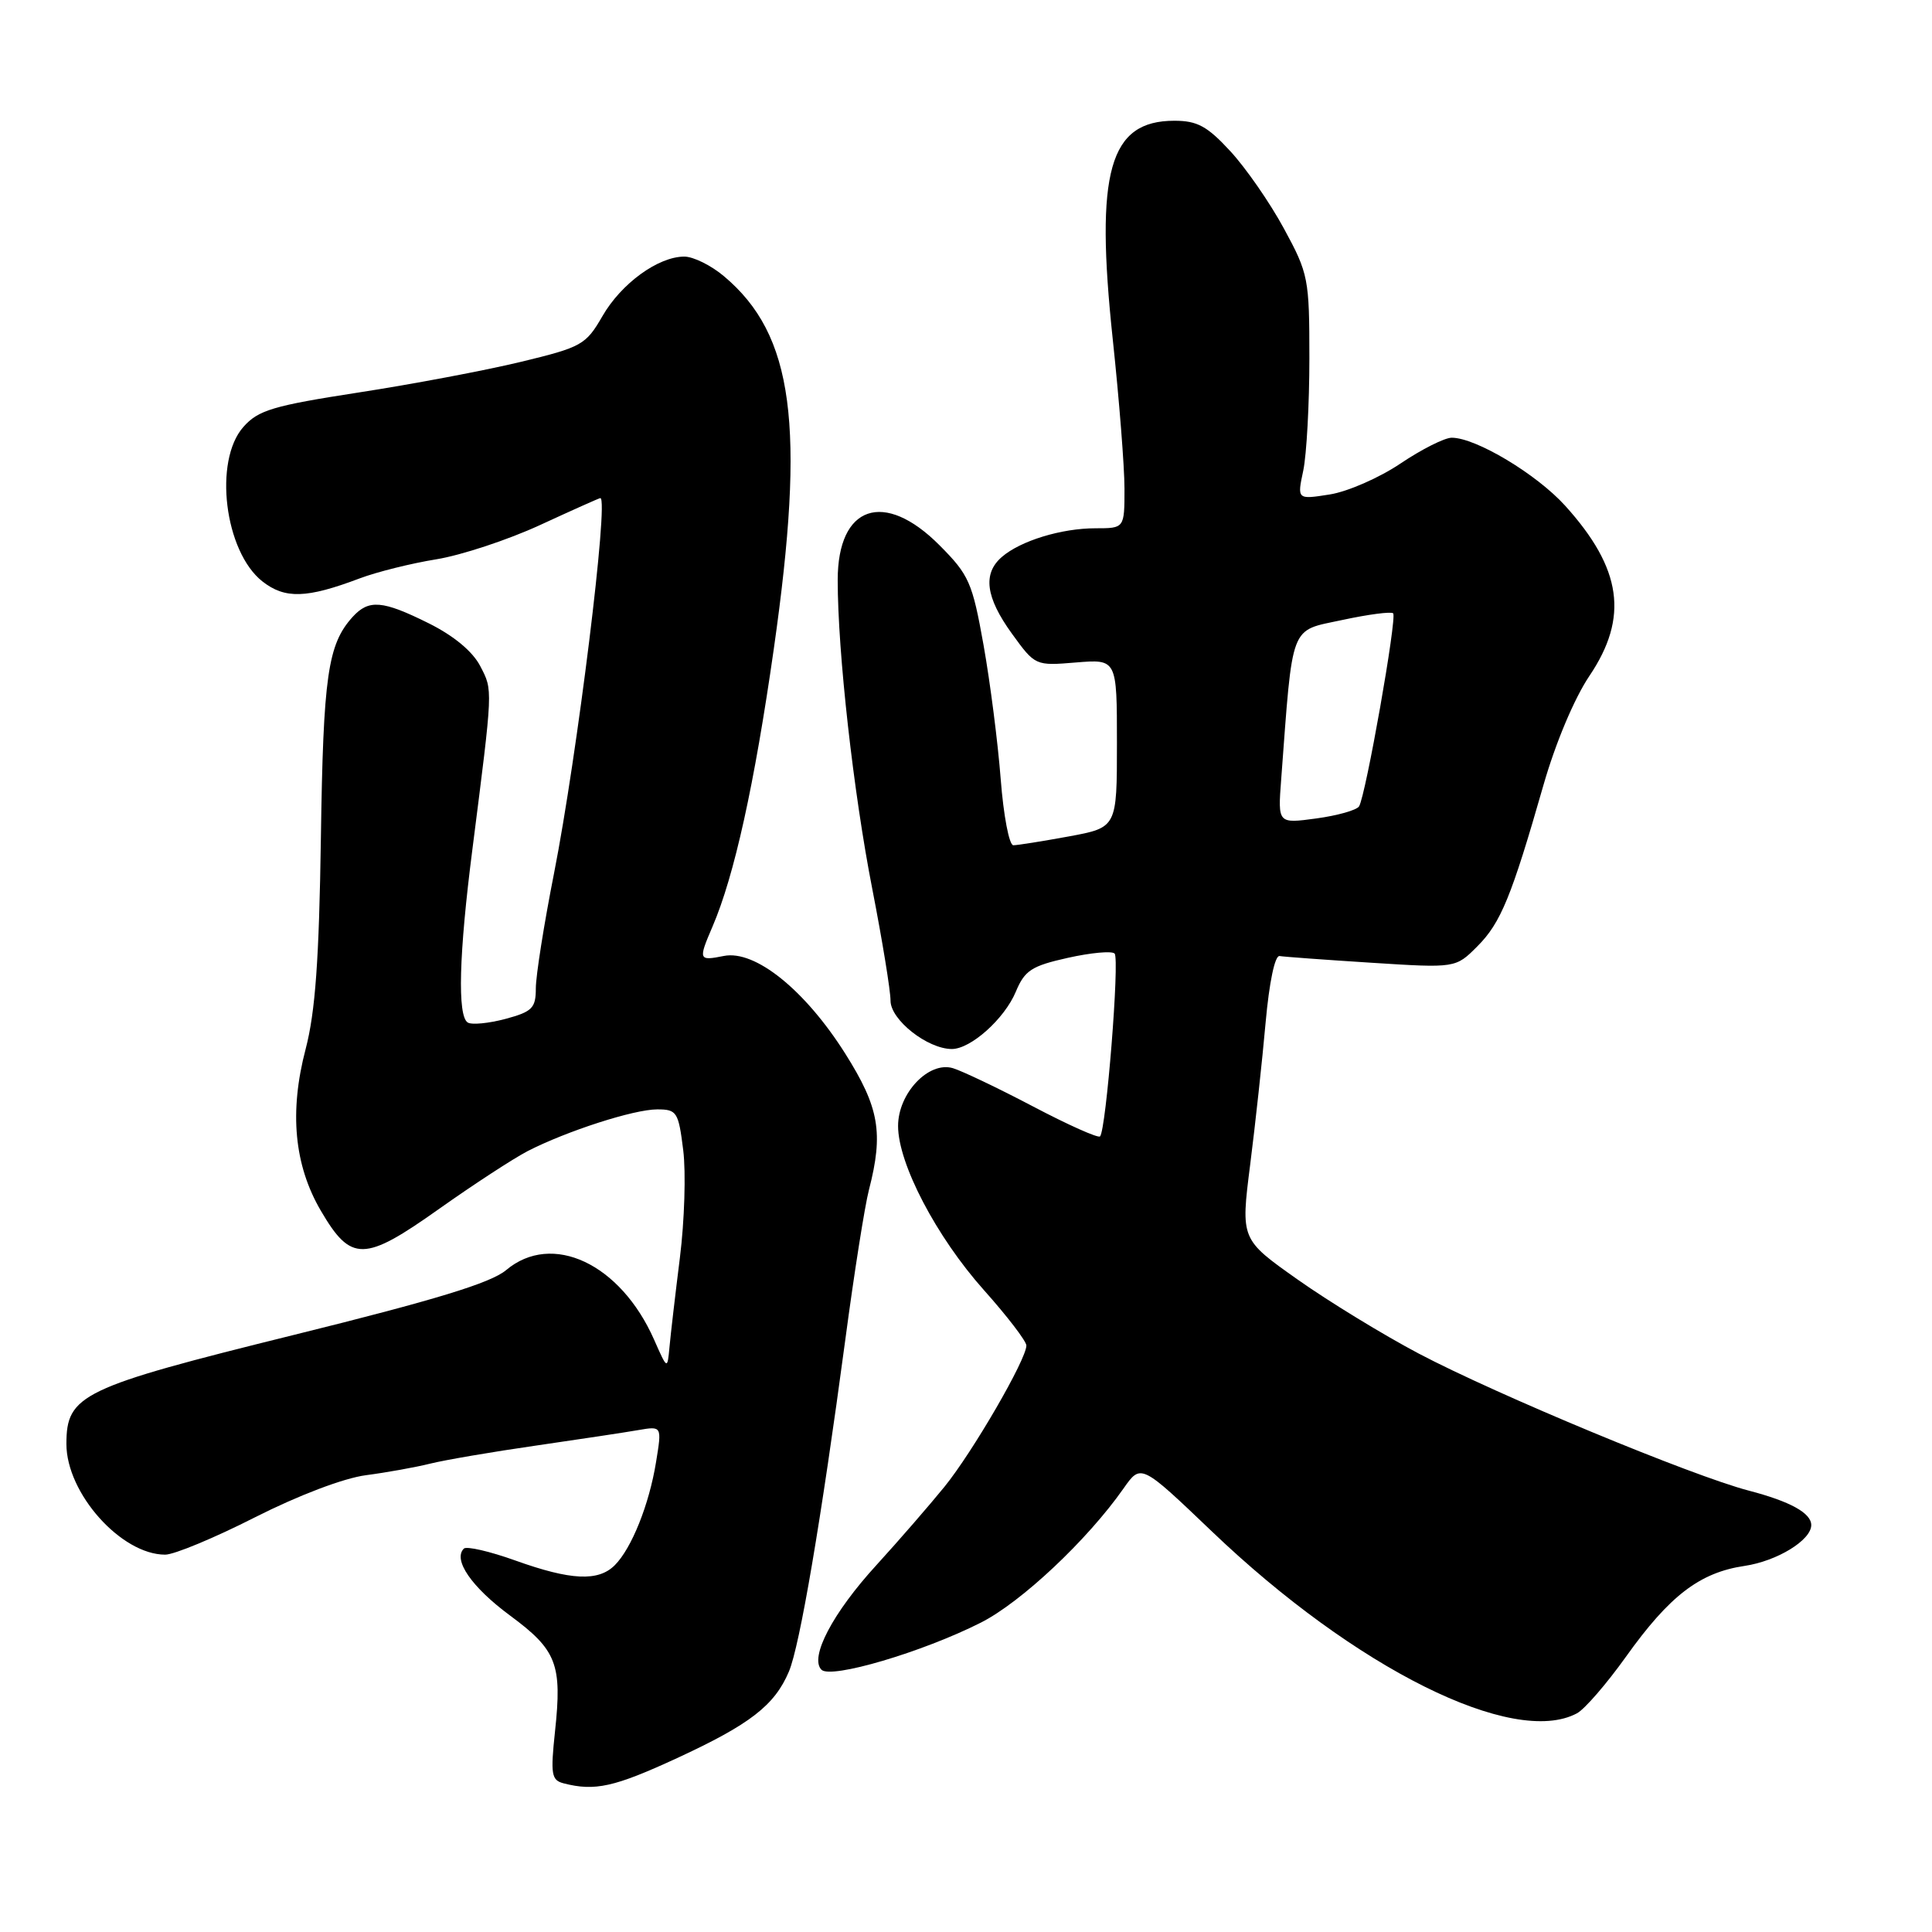 <?xml version="1.0" encoding="UTF-8" standalone="no"?>
<!DOCTYPE svg PUBLIC "-//W3C//DTD SVG 1.1//EN" "http://www.w3.org/Graphics/SVG/1.1/DTD/svg11.dtd" >
<svg xmlns="http://www.w3.org/2000/svg" xmlns:xlink="http://www.w3.org/1999/xlink" version="1.1" viewBox="0 0 256 256">
 <g >
 <path fill="currentColor"
d=" M 89.71 232.96 C 99.38 228.49 102.63 225.98 104.53 221.50 C 105.97 218.13 108.82 201.36 112.01 177.50 C 113.18 168.70 114.59 159.77 115.14 157.66 C 117.09 150.10 116.50 146.75 112.00 139.61 C 106.66 131.16 100.05 125.84 95.91 126.67 C 92.56 127.34 92.51 127.20 94.41 122.78 C 97.29 116.08 99.96 104.00 102.53 86.00 C 106.76 56.33 105.17 44.37 95.94 36.61 C 94.24 35.17 91.87 34.00 90.67 34.00 C 87.20 34.01 82.31 37.57 79.82 41.90 C 77.63 45.69 77.09 46.00 69.01 47.95 C 64.33 49.08 54.65 50.91 47.50 52.01 C 36.18 53.76 34.21 54.35 32.25 56.57 C 28.27 61.07 29.75 73.09 34.77 77.04 C 37.76 79.38 40.62 79.30 47.66 76.64 C 49.94 75.78 54.52 74.64 57.82 74.11 C 61.13 73.57 67.31 71.53 71.56 69.57 C 75.81 67.61 79.40 66.00 79.55 66.00 C 80.70 66.00 76.49 100.07 73.41 115.73 C 72.08 122.46 71.00 129.31 71.00 130.95 C 71.00 133.58 70.53 134.05 66.98 135.01 C 64.76 135.60 62.51 135.82 61.98 135.49 C 60.59 134.63 60.81 126.44 62.60 112.50 C 65.34 90.99 65.32 91.52 63.64 88.27 C 62.64 86.33 60.14 84.25 56.83 82.60 C 50.68 79.54 48.87 79.39 46.72 81.75 C 43.43 85.39 42.83 89.54 42.52 111.00 C 42.28 127.23 41.78 134.09 40.50 139.00 C 38.31 147.33 38.98 154.40 42.52 160.44 C 46.51 167.25 48.25 167.23 58.13 160.22 C 62.73 156.96 68.04 153.50 69.91 152.53 C 75.12 149.86 83.99 147.00 87.08 147.00 C 89.69 147.00 89.90 147.33 90.53 152.40 C 90.90 155.36 90.70 161.78 90.09 166.65 C 89.48 171.52 88.86 176.85 88.71 178.50 C 88.43 181.50 88.43 181.50 86.67 177.51 C 82.21 167.43 73.15 163.17 67.06 168.30 C 65.03 170.00 57.71 172.24 38.91 176.89 C 10.76 183.86 8.80 184.80 8.80 191.34 C 8.80 197.87 16.06 206.00 21.89 206.00 C 23.07 206.00 28.42 203.78 33.77 201.06 C 39.54 198.14 45.53 195.86 48.50 195.47 C 51.25 195.11 55.08 194.42 57.00 193.94 C 58.92 193.46 65.22 192.38 71.00 191.55 C 76.78 190.71 82.90 189.79 84.60 189.49 C 87.71 188.96 87.71 188.96 86.93 193.73 C 86.02 199.36 83.69 205.17 81.46 207.40 C 79.28 209.58 75.64 209.41 68.30 206.78 C 64.90 205.56 61.82 204.85 61.46 205.20 C 59.99 206.68 62.48 210.29 67.56 214.05 C 73.78 218.64 74.50 220.50 73.54 229.44 C 72.94 235.11 73.06 235.88 74.68 236.30 C 78.83 237.37 81.39 236.80 89.71 232.96 Z  M 208.96 227.02 C 209.97 226.48 212.88 223.12 215.43 219.55 C 221.23 211.42 225.22 208.37 231.17 207.49 C 235.48 206.85 240.00 204.08 240.00 202.08 C 240.00 200.49 237.21 198.95 231.74 197.52 C 224.24 195.57 198.39 184.83 188.00 179.36 C 183.32 176.89 176.10 172.48 171.95 169.55 C 164.40 164.22 164.40 164.22 165.65 154.36 C 166.34 148.94 167.26 140.45 167.70 135.50 C 168.18 130.16 168.93 126.57 169.55 126.68 C 170.13 126.78 175.61 127.18 181.74 127.57 C 192.88 128.28 192.88 128.28 195.76 125.39 C 198.86 122.29 200.28 118.82 204.51 104.05 C 206.10 98.49 208.60 92.54 210.60 89.57 C 215.84 81.80 214.92 75.35 207.41 67.03 C 203.62 62.83 195.56 58.00 192.36 58.00 C 191.42 58.00 188.36 59.54 185.57 61.42 C 182.78 63.30 178.56 65.15 176.19 65.52 C 171.87 66.20 171.87 66.20 172.69 62.35 C 173.13 60.23 173.50 53.55 173.50 47.50 C 173.50 36.91 173.38 36.27 170.13 30.29 C 168.28 26.87 165.08 22.26 163.03 20.04 C 159.97 16.72 158.65 16.00 155.61 16.00 C 146.97 16.00 145.08 22.72 147.45 45.00 C 148.30 52.98 149.00 61.86 149.00 64.75 C 149.00 70.00 149.00 70.00 145.15 70.00 C 140.64 70.00 135.22 71.66 132.75 73.80 C 130.19 76.01 130.60 79.15 134.09 83.97 C 137.17 88.22 137.19 88.23 142.59 87.78 C 148.00 87.34 148.00 87.34 148.00 98.49 C 148.00 109.65 148.00 109.65 141.63 110.83 C 138.13 111.47 134.82 112.00 134.27 112.00 C 133.72 112.00 132.97 108.06 132.60 103.25 C 132.23 98.44 131.21 90.45 130.33 85.50 C 128.84 77.16 128.41 76.19 124.49 72.25 C 117.15 64.87 111.00 66.97 111.00 76.85 C 111.00 86.43 113.08 105.02 115.59 117.83 C 116.91 124.61 118.00 131.26 118.00 132.60 C 118.00 135.13 122.89 138.99 126.12 139.00 C 128.63 139.00 133.10 135.00 134.60 131.41 C 135.78 128.58 136.69 127.99 141.49 126.92 C 144.53 126.24 147.32 125.98 147.69 126.35 C 148.38 127.05 146.57 149.76 145.76 150.58 C 145.50 150.83 141.52 149.05 136.90 146.62 C 132.28 144.19 127.49 141.91 126.27 141.54 C 123.06 140.58 119.00 144.86 119.00 149.20 C 119.00 154.19 124.08 163.89 130.37 170.94 C 133.47 174.41 136.00 177.72 136.00 178.29 C 136.00 180.13 128.91 192.36 125.15 197.00 C 123.14 199.47 119.10 204.13 116.17 207.34 C 110.34 213.70 107.23 219.63 108.85 221.25 C 110.10 222.50 122.25 218.91 129.96 215.01 C 135.31 212.31 144.08 204.07 148.88 197.22 C 151.18 193.94 151.18 193.94 160.59 202.93 C 179.59 221.09 200.54 231.53 208.96 227.02 Z  M 169.76 103.32 C 171.33 82.36 170.84 83.66 177.82 82.16 C 181.29 81.41 184.34 81.01 184.60 81.27 C 185.14 81.81 180.96 105.47 180.08 106.85 C 179.76 107.35 177.21 108.07 174.41 108.45 C 169.32 109.14 169.32 109.14 169.76 103.32 Z "/>
</g>
</svg>